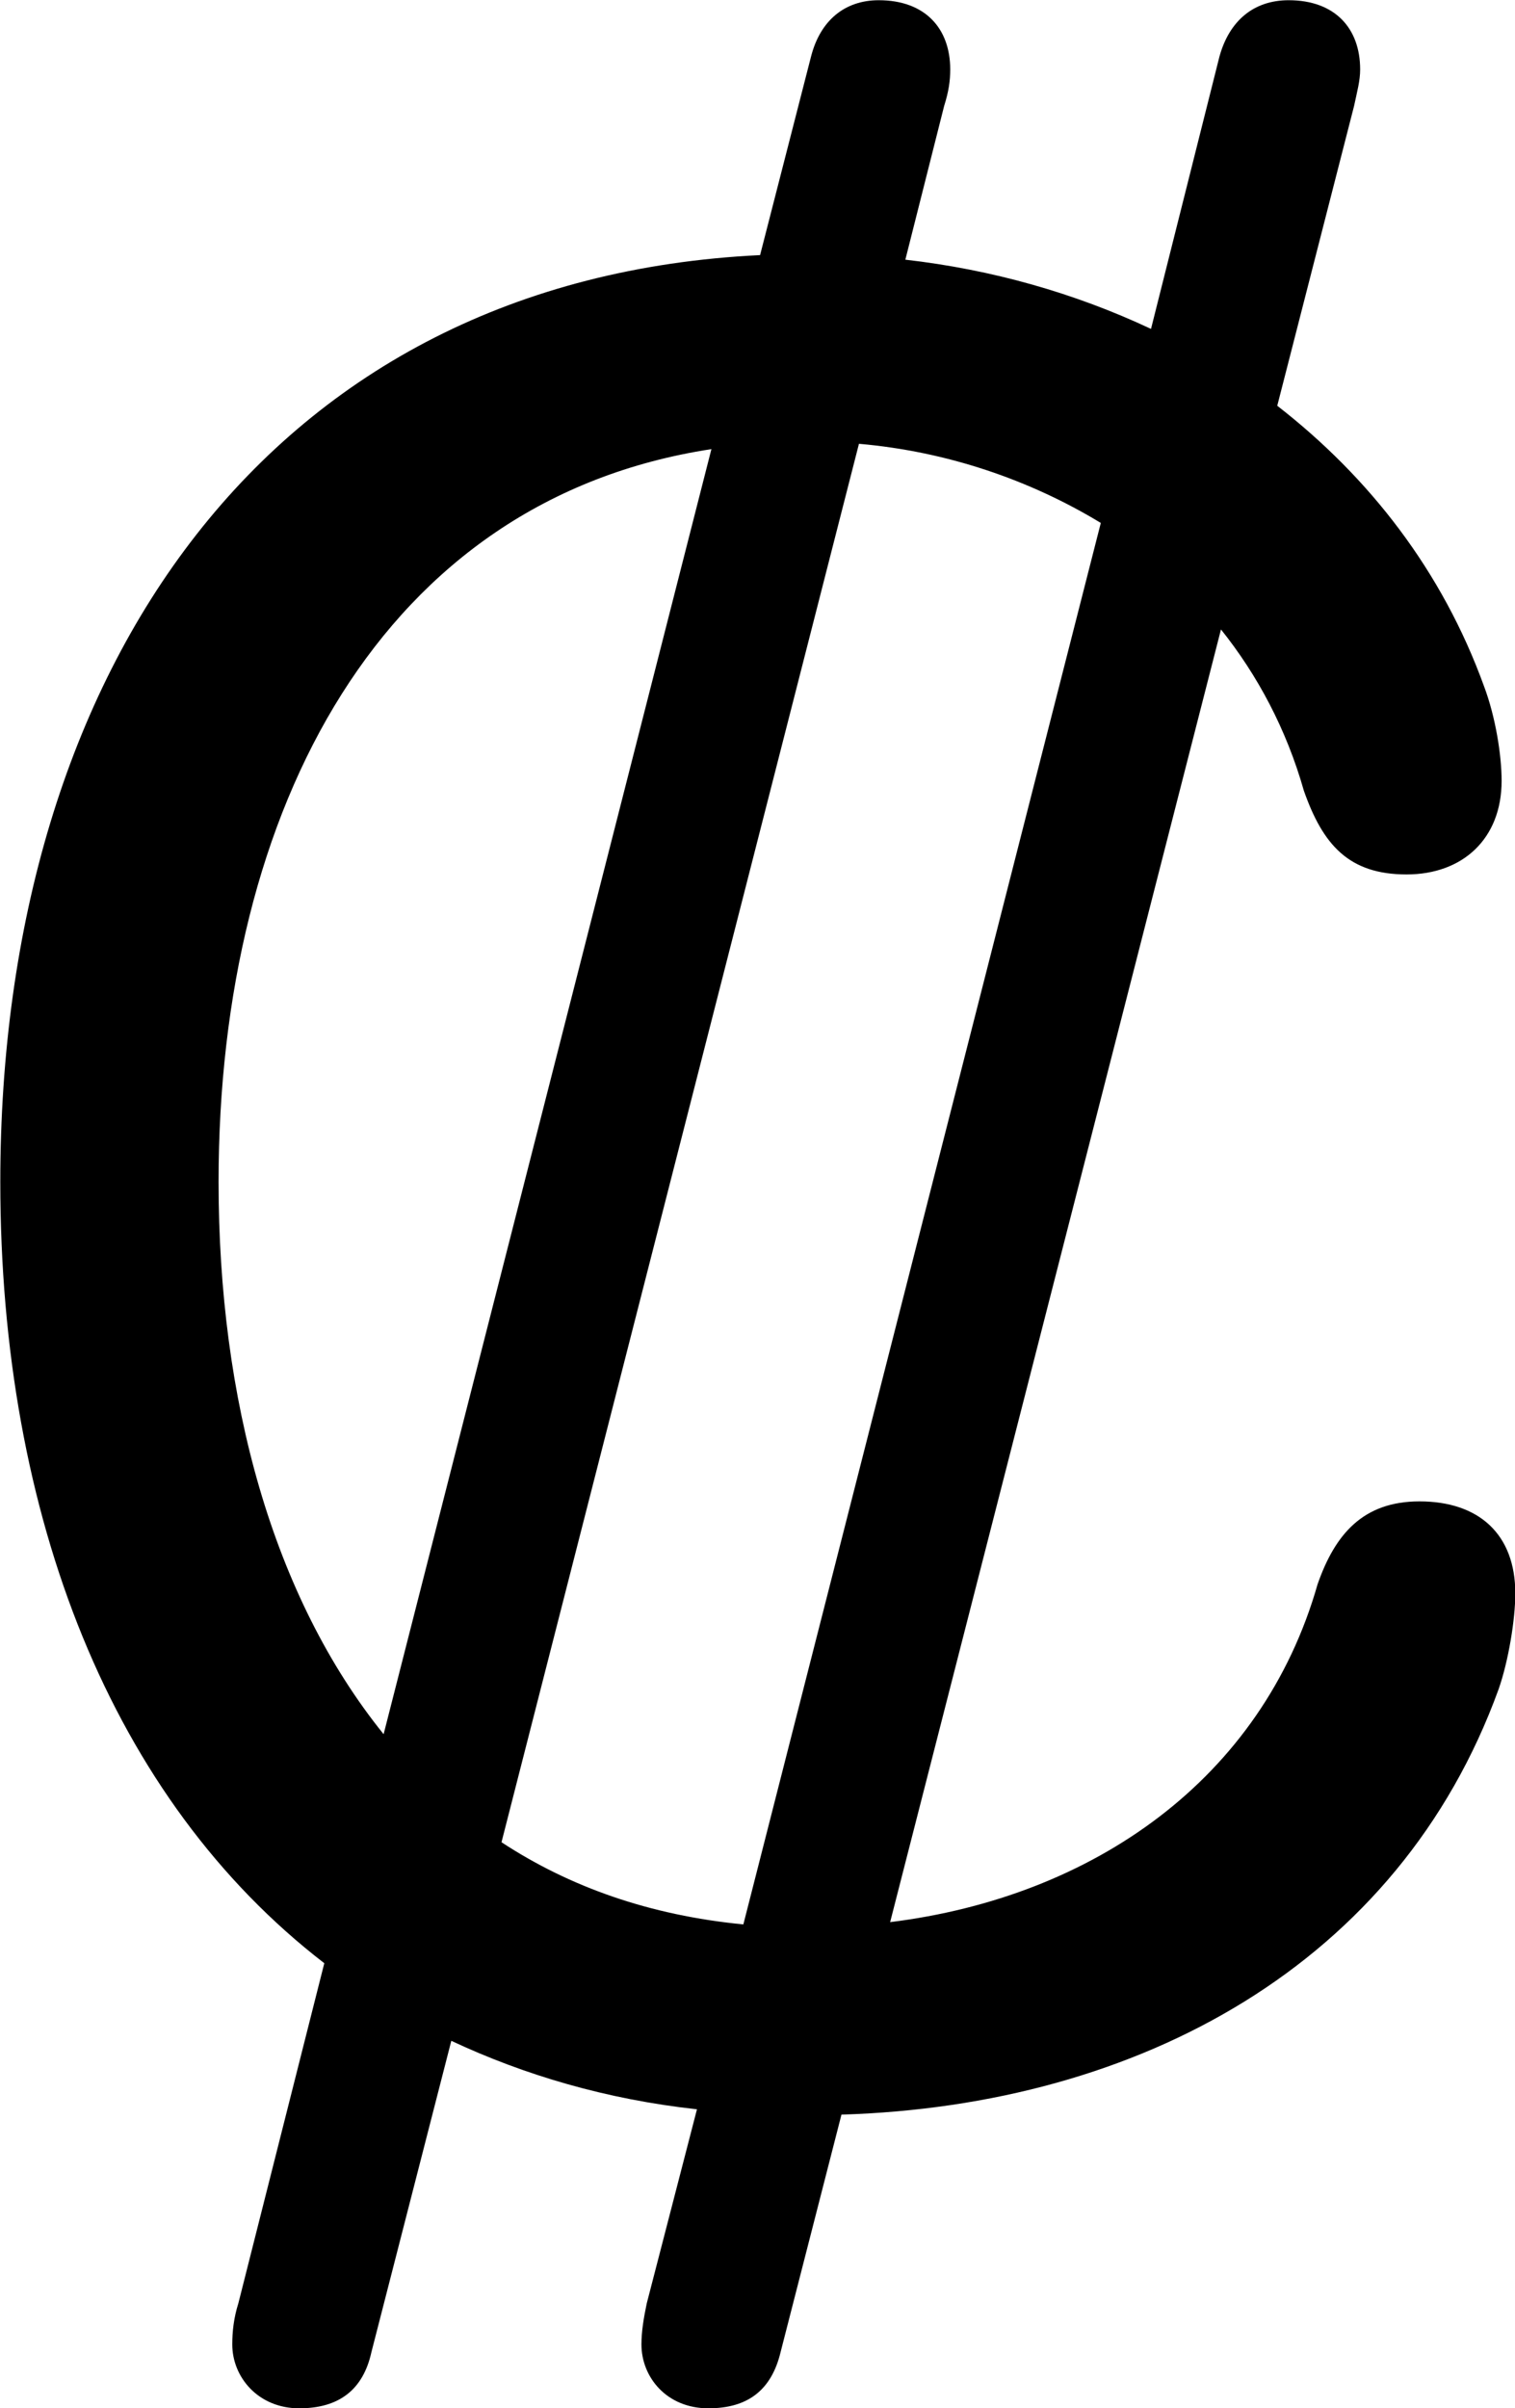 
<svg
    viewBox="0 0 19.92 31.65"
    xmlns="http://www.w3.org/2000/svg"
>
    <path
        fill="inherit"
        d="M3.934 31.653C4.454 31.653 4.774 31.413 4.884 30.913L5.934 26.823C6.894 27.273 7.974 27.593 9.164 27.723L8.504 30.273C8.464 30.463 8.434 30.643 8.434 30.813C8.434 31.243 8.764 31.653 9.314 31.653C9.834 31.653 10.144 31.413 10.264 30.913L11.064 27.793C14.984 27.673 18.394 25.813 19.704 22.203C19.834 21.833 19.924 21.283 19.924 20.943C19.924 20.163 19.444 19.733 18.664 19.733C17.924 19.733 17.554 20.163 17.324 20.823C16.594 23.383 14.374 24.933 11.704 25.263L16.054 8.273C16.534 8.873 16.914 9.583 17.144 10.393C17.394 11.103 17.734 11.493 18.494 11.493C19.234 11.493 19.744 11.023 19.744 10.263C19.744 9.923 19.664 9.423 19.514 9.023C18.964 7.503 18.004 6.273 16.794 5.333L17.804 1.393C17.844 1.203 17.884 1.063 17.884 0.913C17.884 0.373 17.554 0.003 16.944 0.003C16.484 0.003 16.164 0.273 16.034 0.743L15.134 4.323C14.134 3.853 13.044 3.543 11.904 3.413L12.414 1.393C12.474 1.203 12.494 1.063 12.494 0.913C12.494 0.373 12.164 0.003 11.554 0.003C11.104 0.003 10.784 0.273 10.664 0.743L9.994 3.353C3.554 3.663 0.004 8.773 0.004 15.533C0.004 19.943 1.474 23.653 4.264 25.803L3.134 30.273C3.074 30.463 3.054 30.643 3.054 30.813C3.054 31.243 3.394 31.653 3.934 31.653ZM6.594 24.213L11.294 5.833C12.444 5.933 13.534 6.303 14.474 6.873L9.774 25.293C8.544 25.173 7.494 24.803 6.594 24.213ZM2.874 15.533C2.874 10.613 5.034 6.563 9.354 5.903L5.044 22.793C3.584 20.983 2.874 18.393 2.874 15.533Z"
        fillRule="evenodd"
        clipRule="evenodd"
    />
</svg>
        